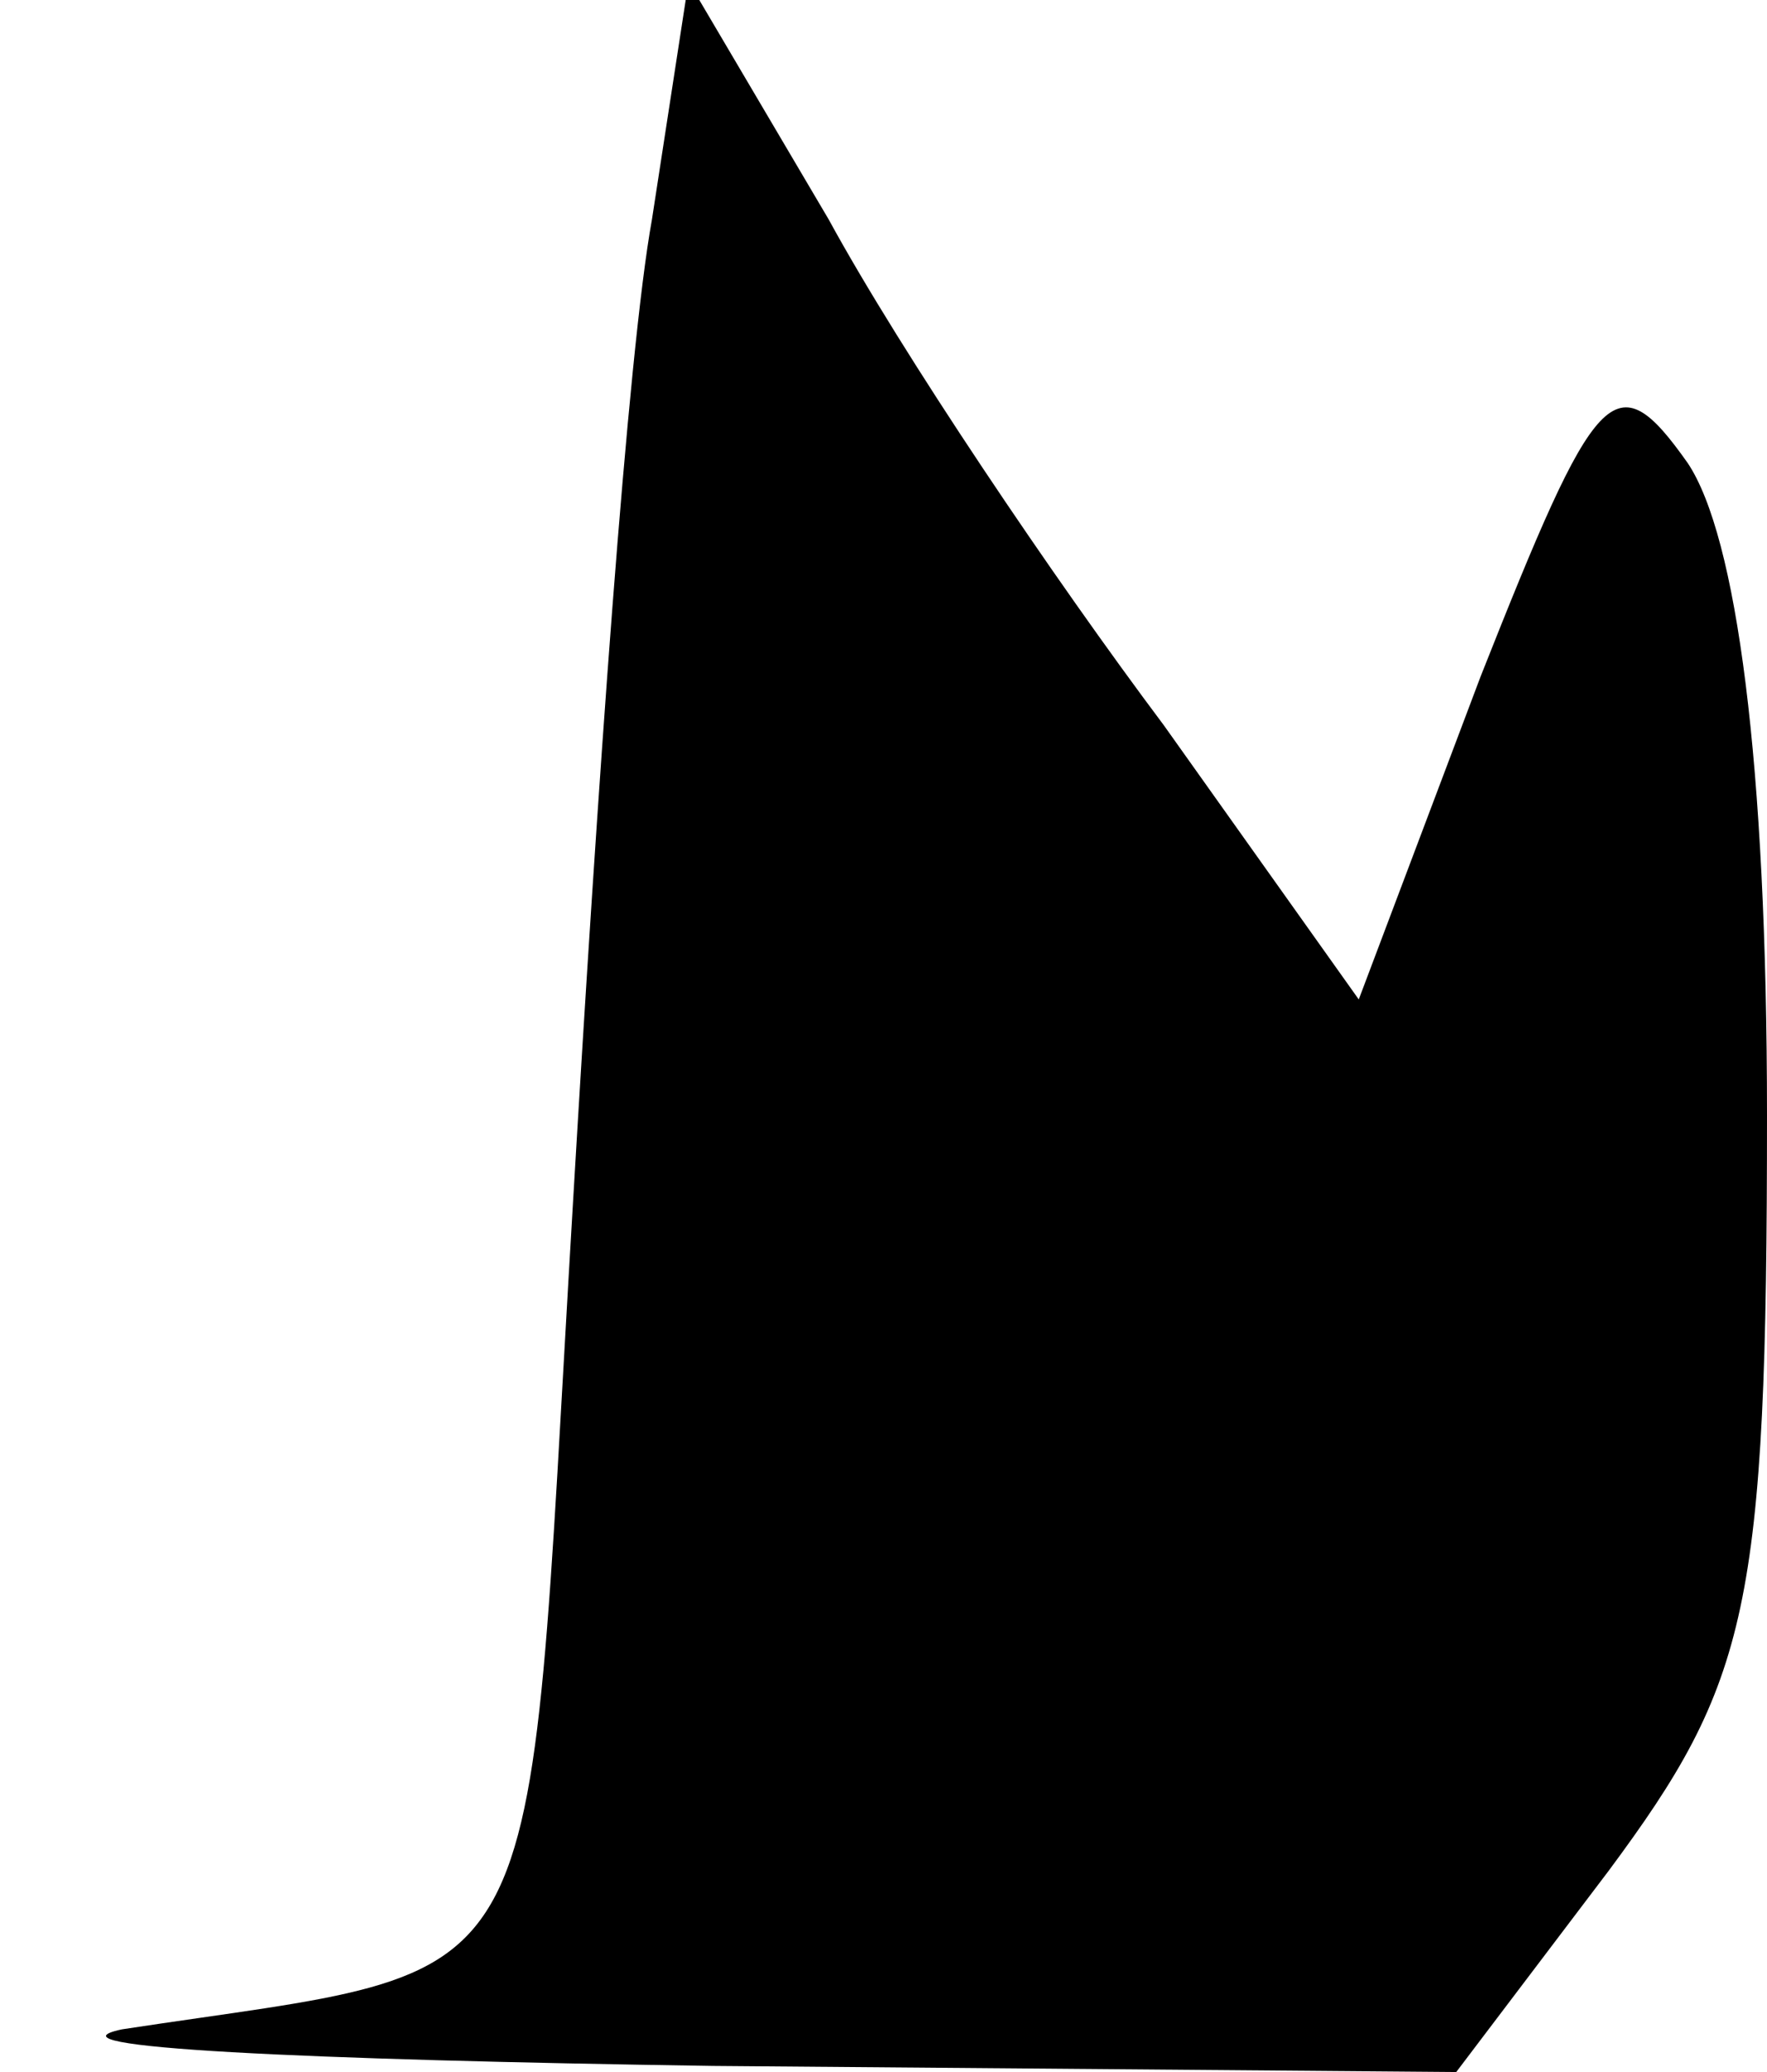 <?xml version="1.0" standalone="no"?>
<!DOCTYPE svg PUBLIC "-//W3C//DTD SVG 20010904//EN"
 "http://www.w3.org/TR/2001/REC-SVG-20010904/DTD/svg10.dtd">
<svg version="1.0" xmlns="http://www.w3.org/2000/svg"
 width="29pt" height="34pt" viewBox="0 0 29 34"
 preserveAspectRatio="xMidYMid meet">
<g transform="translate(0,34) scale(0.1,-0.1)"
fill="#000000" stroke="none">
<path fill="#000000" stroke="none" d="M107 304 c-4 -22 -9 -94 -13 -162 -8
-134 -2 -124 -74 -135 -14 -3 30 -5 97 -6 l122 -1 25 33 c23 31 26 43 26 124
0 58 -5 95 -13 107 -12 17 -15 13 -34 -35 l-20 -53 -32 45 c-18 24 -43 61 -55
83 l-23 39 -6 -39z"/>
</g>
</svg>
